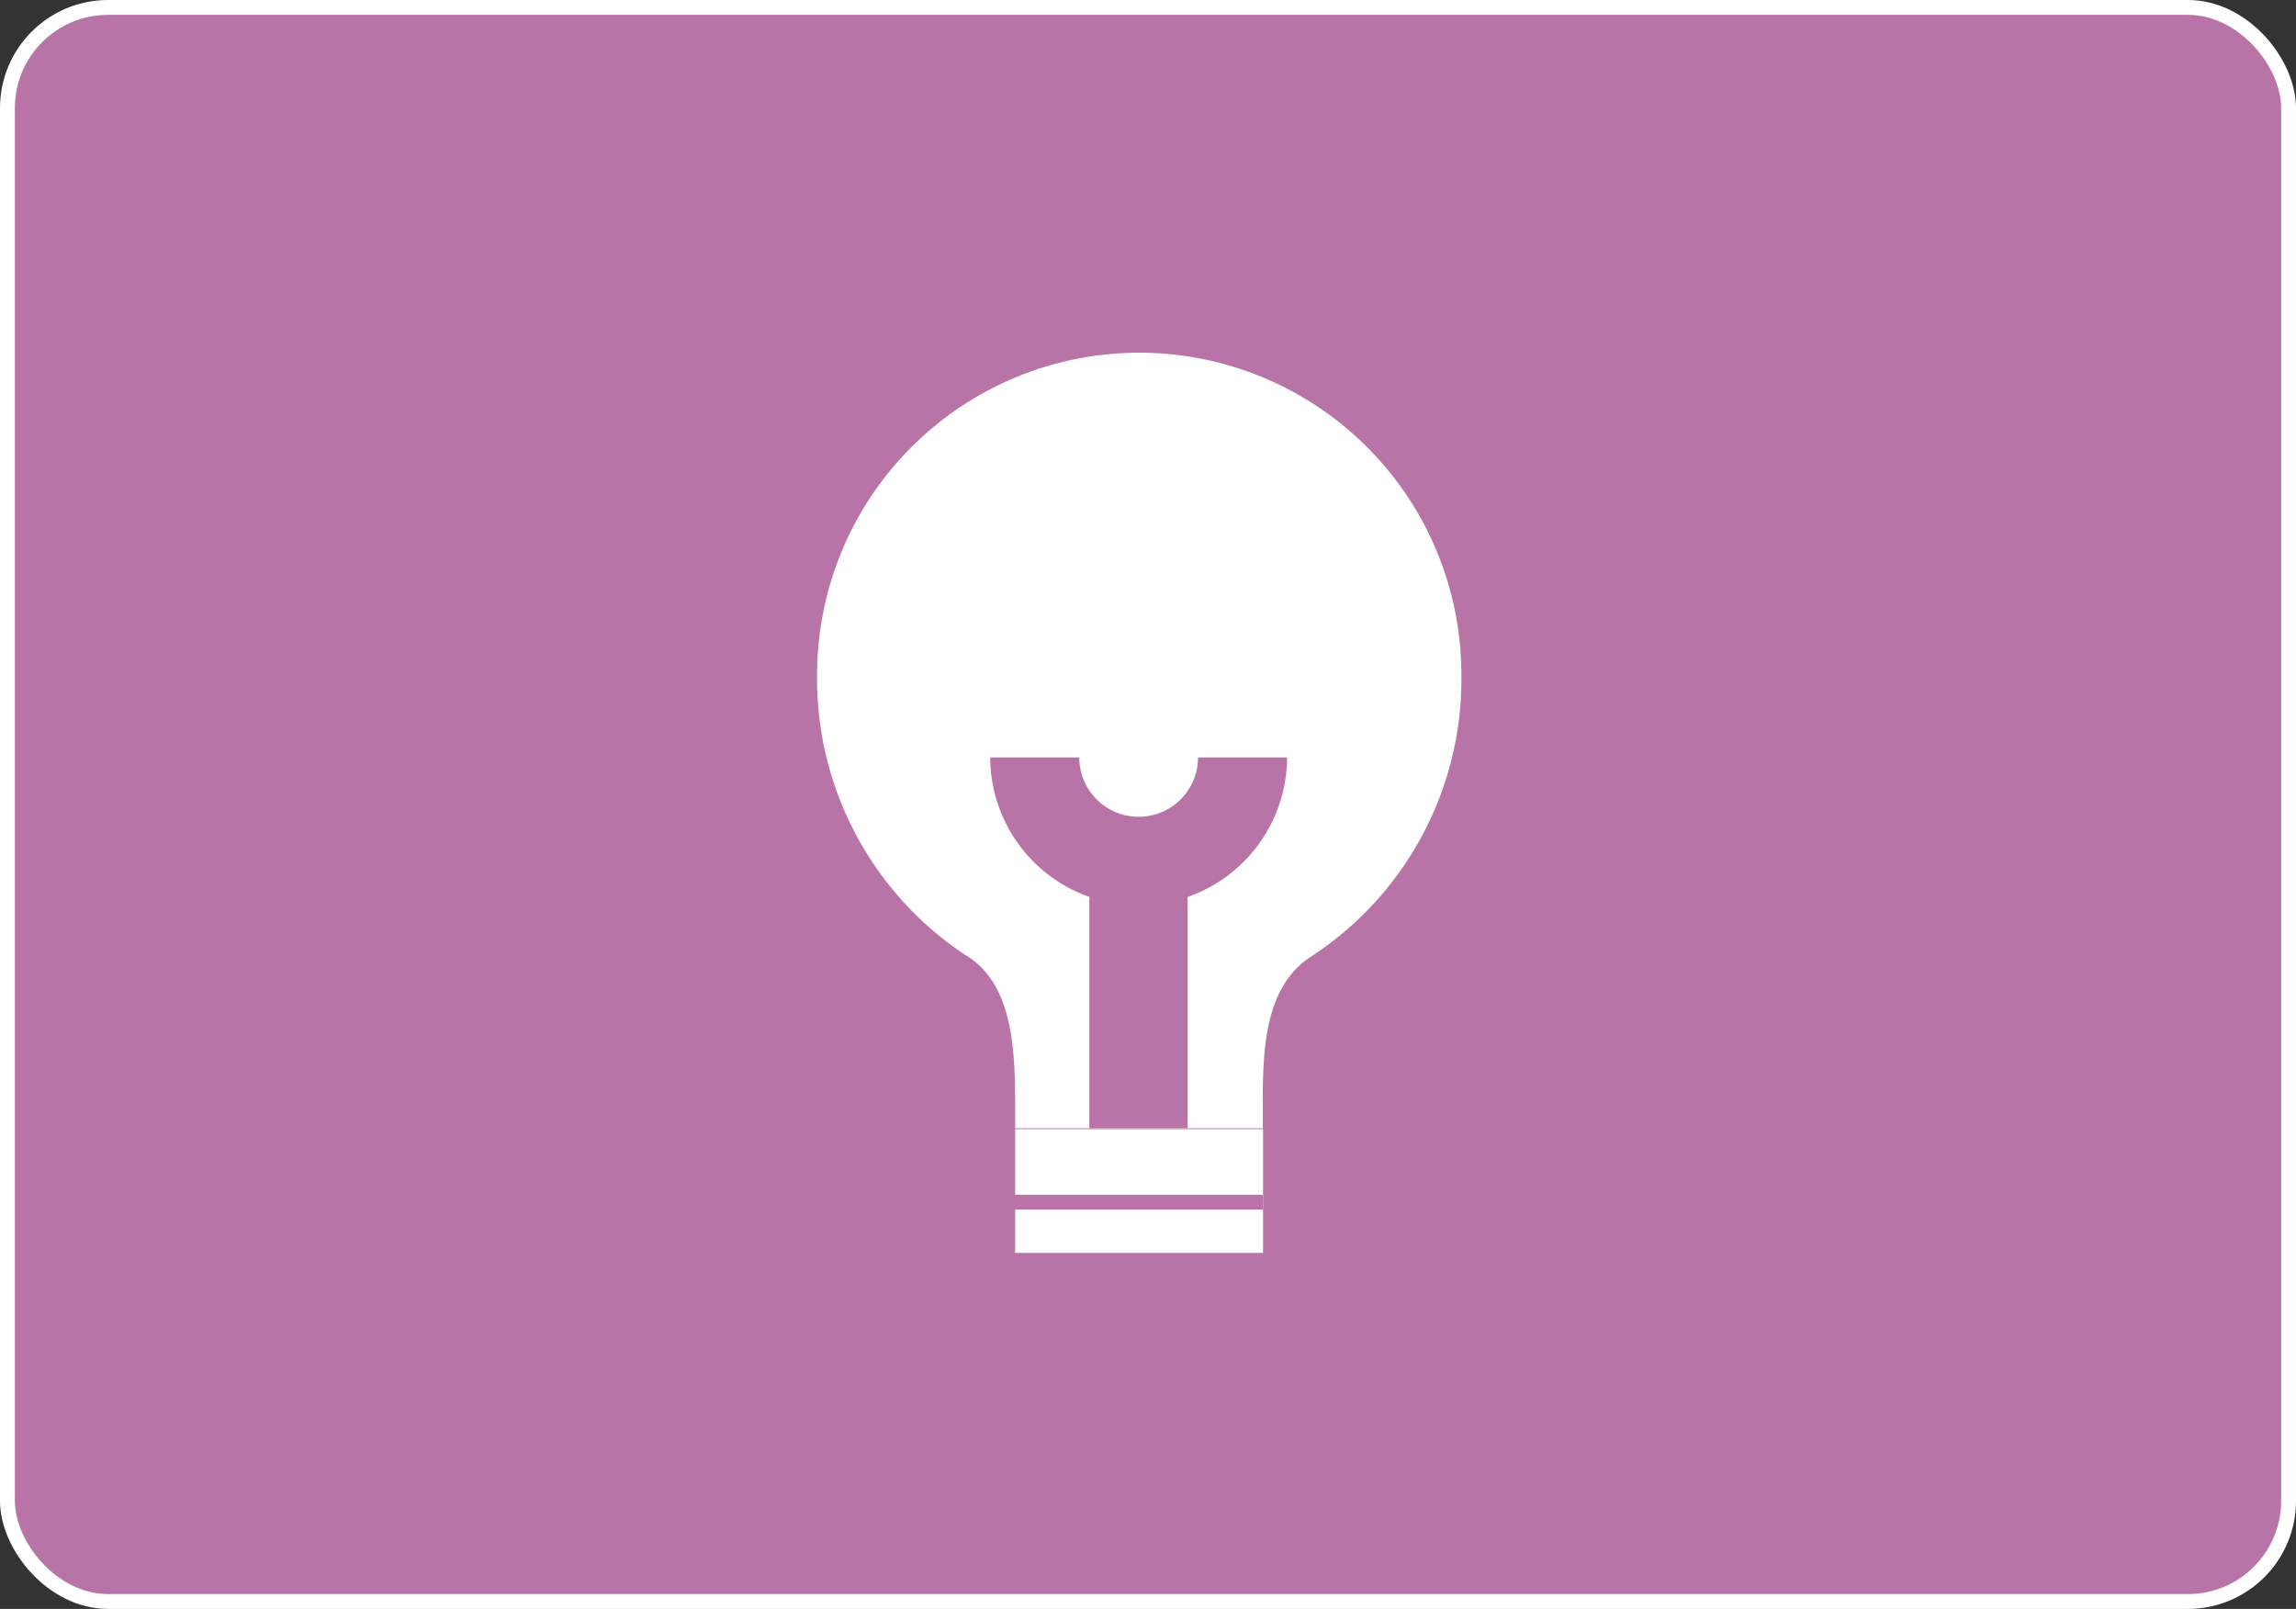 <svg xmlns="http://www.w3.org/2000/svg" xmlns:xlink="http://www.w3.org/1999/xlink" viewBox="0 0 77.33 54.19"><rect x="0" y="0" width="77.33" height="54.19" fill="#333333" stroke="none"/><defs><style>.cls-1,.cls-3{fill:#b974a7;}.cls-1{stroke:#fff;}.cls-1,.cls-4{stroke-miterlimit:10;stroke-width:0.5px;}.cls-2{fill:#fff;}.cls-4{stroke:#b974a7;fill:url(#未命名的渐变_16);}</style><linearGradient id="未命名的渐变_16" x1="34.1" y1="40.49" x2="42.54" y2="40.49" gradientUnits="userSpaceOnUse"><stop offset="0" stop-color="#fff"/><stop offset="0.4" stop-color="#3d3d3d"/><stop offset="0.41" stop-color="#fafafa"/><stop offset="1" stop-color="#7f7f7f"/></linearGradient></defs><title>资源 3</title><g id="图层_2" data-name="图层 2"><g id="图层_1-2" data-name="图层 1"><rect class="cls-1" x="0.25" y="0.25" width="76.83" height="53.69" rx="3.39" ry="3.39"/><rect class="cls-2" x="34.19" y="38.03" width="8.35" height="4.17"/><path class="cls-2" d="M44.2,32.19c-1.6,1-1.67,3.12-1.67,5V38H34.19v-.83c0-1.88-.1-4.07-1.67-5a11.15,11.15,0,0,1-5-9.44,10.85,10.85,0,0,1,21.7,0A11.15,11.15,0,0,1,44.2,32.19Z"/><path class="cls-3" d="M40,30.21V38H36.69V30.21a5,5,0,0,1-3.34-4.7h3a2,2,0,1,0,4,0h3A5,5,0,0,1,40,30.21Z"/><line class="cls-4" x1="34.1" y1="40.49" x2="42.54" y2="40.49"/></g></g></svg>